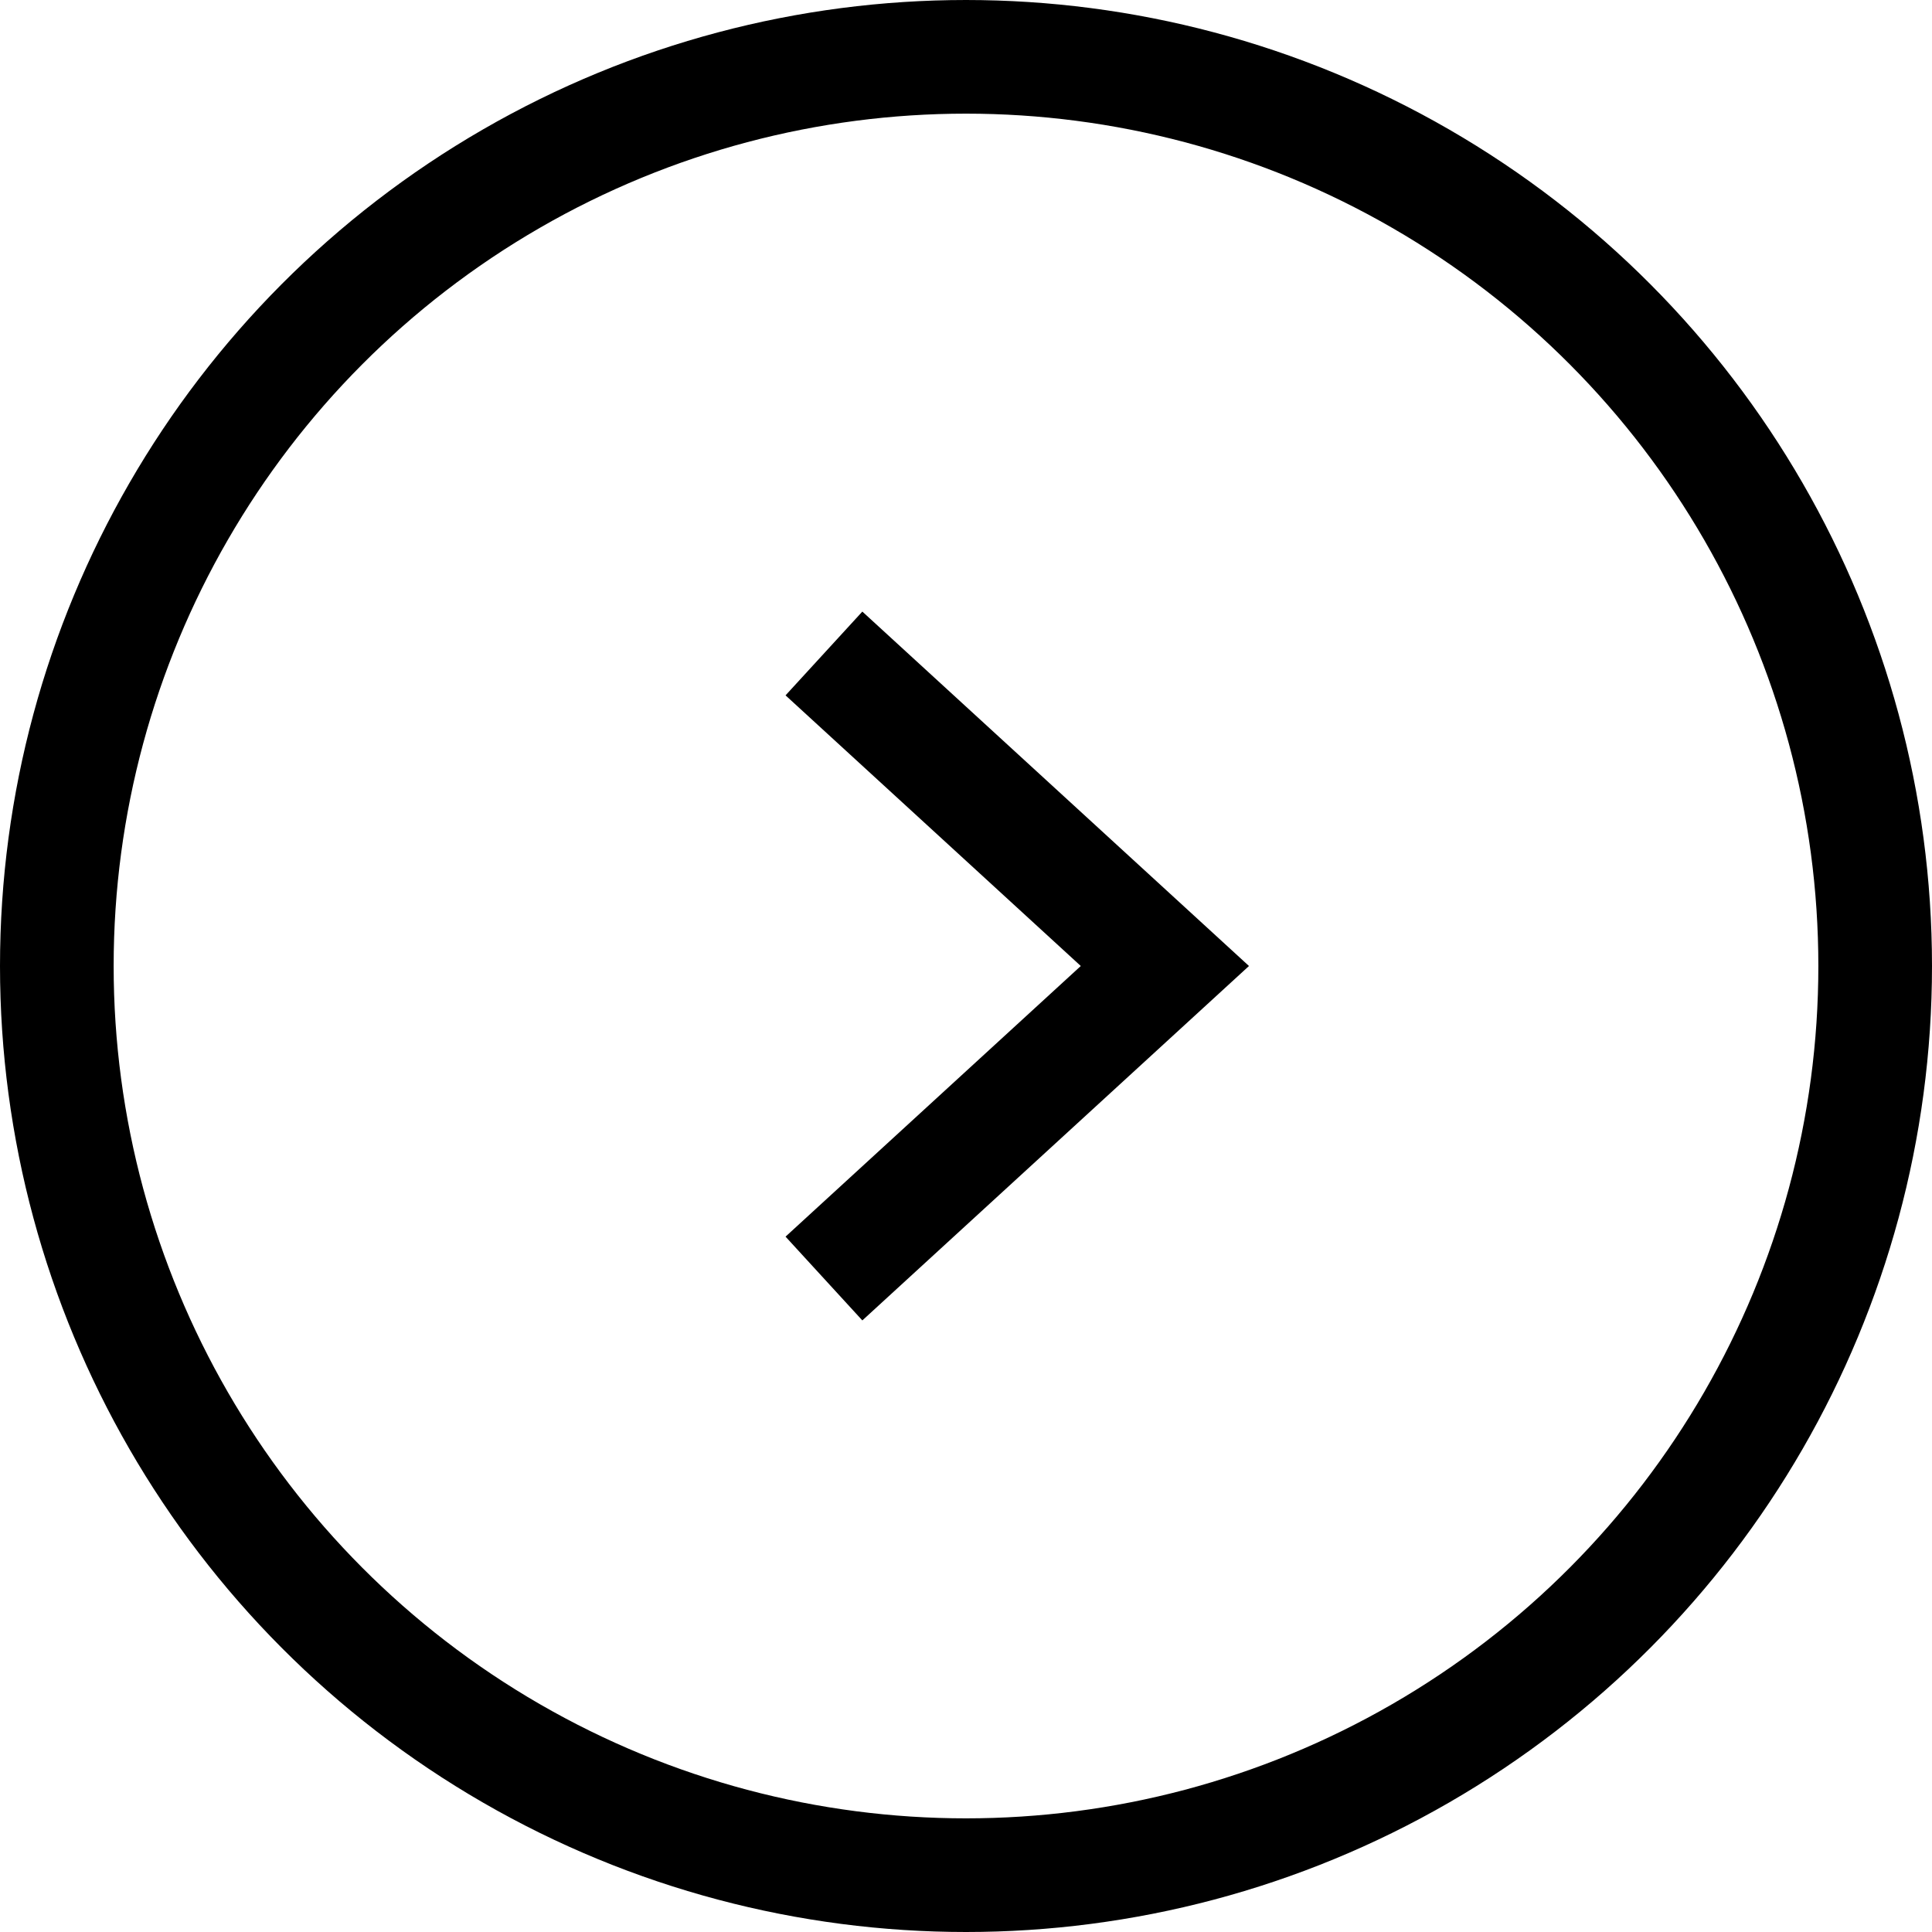 <?xml version="1.0" encoding="UTF-8"?>
<svg width="34px" height="34px" viewBox="0 0 34 34" version="1.1" xmlns="http://www.w3.org/2000/svg" xmlns:xlink="http://www.w3.org/1999/xlink">
    <!-- Generator: Sketch 48.2 (47327) - http://www.bohemiancoding.com/sketch -->
    <title>Group 2 Copy 2</title>
    <desc>Created with Sketch.</desc>
    <defs></defs>
    <g id="Home-/-Desktop" stroke="none" stroke-width="1" fill="none" fill-rule="evenodd" transform="translate(-1134, -3202)">
        <g id="Group-2-Copy-2" transform="translate(1135, 3203)" stroke="#000000" stroke-width="2">
            <polyline id="Triangle" transform="translate(16.5, 16) rotate(90) translate(-16.5, -16) " points="11 19 16.5 13 22 19"></polyline>
            <circle id="Oval-2" cx="16" cy="16" r="16"></circle>
        </g>
    </g>
</svg>
